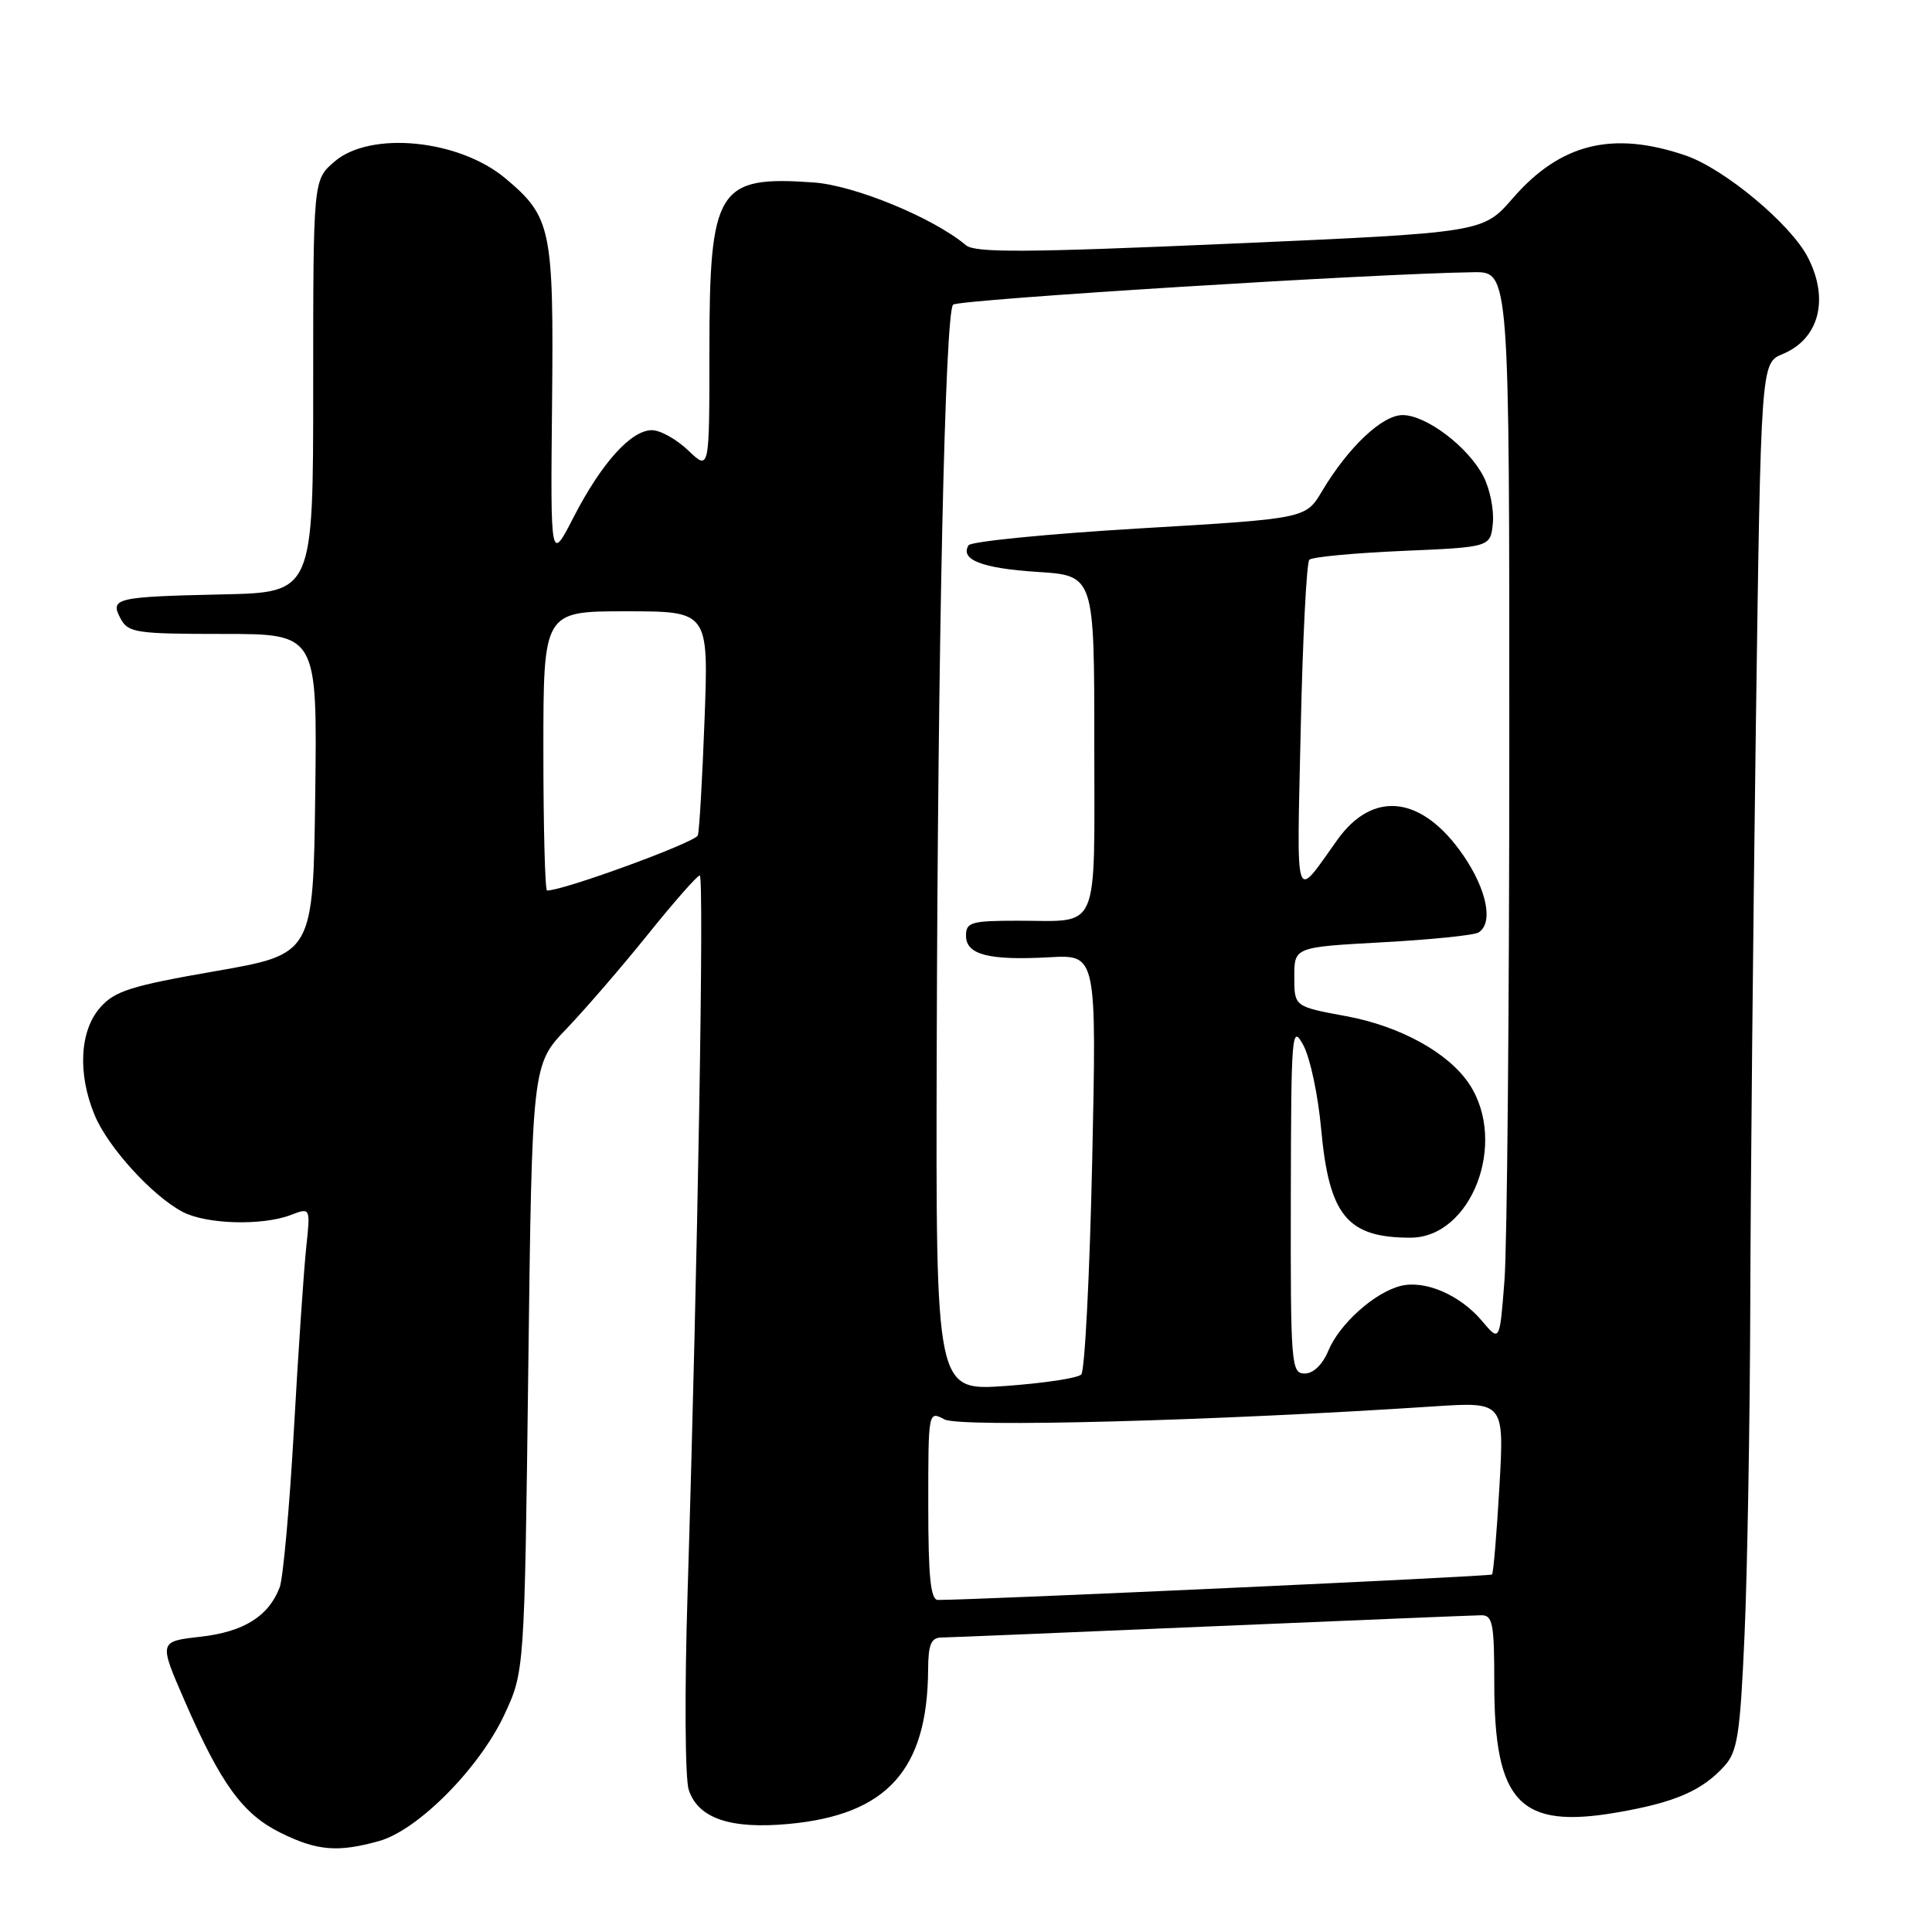 <?xml version="1.0" encoding="UTF-8" standalone="no"?>
<!DOCTYPE svg PUBLIC "-//W3C//DTD SVG 1.1//EN" "http://www.w3.org/Graphics/SVG/1.1/DTD/svg11.dtd" >
<svg xmlns="http://www.w3.org/2000/svg" xmlns:xlink="http://www.w3.org/1999/xlink" version="1.1" viewBox="0 0 256 256">
 <g >
 <path fill="currentColor"
d=" M 50.22 243.95 C 55.35 242.53 63.48 234.34 66.80 227.27 C 69.50 221.50 69.50 221.50 70.00 181.29 C 70.50 141.07 70.50 141.07 75.09 136.29 C 77.61 133.65 82.48 128.01 85.90 123.75 C 89.33 119.49 92.40 116.00 92.72 116.00 C 93.33 116.00 92.45 167.43 91.11 211.00 C 90.70 224.00 90.77 235.69 91.26 237.16 C 92.51 240.95 96.77 242.40 104.52 241.68 C 117.53 240.47 122.90 234.52 122.98 221.25 C 123.00 217.89 123.37 217.00 124.75 216.98 C 125.71 216.97 141.80 216.30 160.50 215.50 C 179.20 214.71 195.29 214.04 196.25 214.03 C 197.79 214.00 198.00 215.09 198.00 223.03 C 198.00 238.83 201.35 242.38 214.21 240.17 C 221.90 238.85 225.53 237.29 228.50 234.00 C 230.23 232.09 230.58 229.81 231.16 216.65 C 231.53 208.32 231.87 188.64 231.92 172.91 C 231.96 157.19 232.30 122.68 232.66 96.22 C 233.33 48.11 233.33 48.11 236.20 46.92 C 241.05 44.91 242.42 39.65 239.54 34.08 C 237.25 29.66 228.46 22.34 223.32 20.59 C 213.65 17.30 206.74 19.02 200.44 26.28 C 196.50 30.82 196.50 30.82 163.00 32.29 C 136.04 33.47 129.21 33.51 128.00 32.50 C 123.68 28.86 113.28 24.58 107.85 24.18 C 95.03 23.26 94.00 24.92 94.00 46.64 C 94.00 62.37 94.00 62.37 91.20 59.69 C 89.65 58.21 87.49 57.00 86.38 57.00 C 83.62 57.00 79.70 61.36 76.02 68.50 C 72.94 74.50 72.94 74.50 73.15 53.50 C 73.38 30.32 73.06 28.75 67.00 23.66 C 60.84 18.47 49.07 17.31 44.31 21.42 C 41.50 23.84 41.50 23.84 41.50 51.17 C 41.50 78.50 41.50 78.50 29.50 78.76 C 15.24 79.08 14.53 79.25 15.99 81.99 C 16.98 83.84 18.06 84.00 29.56 84.00 C 42.04 84.00 42.04 84.00 41.77 105.21 C 41.50 126.43 41.50 126.43 28.50 128.69 C 17.30 130.64 15.19 131.31 13.25 133.53 C 10.55 136.63 10.27 142.31 12.55 147.78 C 14.31 152.02 20.20 158.48 24.20 160.58 C 27.34 162.23 34.70 162.44 38.51 161.00 C 41.14 159.99 41.14 159.99 40.58 165.25 C 40.27 168.14 39.53 178.97 38.95 189.33 C 38.37 199.69 37.51 209.14 37.06 210.33 C 35.59 214.18 32.29 216.23 26.55 216.88 C 21.04 217.50 21.04 217.50 24.47 225.38 C 29.27 236.40 32.16 240.37 37.17 242.85 C 42.00 245.24 44.75 245.48 50.22 243.95 Z  M 123.00 199.46 C 123.00 186.96 123.00 186.93 125.15 188.08 C 127.19 189.17 160.78 188.28 189.91 186.36 C 199.32 185.74 199.32 185.74 198.68 197.02 C 198.32 203.23 197.88 208.45 197.70 208.63 C 197.44 208.89 129.63 212.00 124.28 212.00 C 123.31 212.00 123.00 208.96 123.00 199.46 Z  M 124.12 139.40 C 124.26 85.07 125.22 41.45 126.29 40.37 C 126.98 39.69 182.07 36.25 195.25 36.07 C 200.00 36.00 200.00 36.00 199.99 98.75 C 199.99 133.26 199.70 165.17 199.35 169.66 C 198.72 177.82 198.72 177.82 196.38 175.04 C 193.48 171.59 188.82 169.58 185.60 170.39 C 182.14 171.25 177.48 175.43 176.01 178.98 C 175.24 180.82 174.03 182.00 172.88 182.00 C 171.09 182.00 171.00 180.85 171.04 158.75 C 171.08 136.72 171.17 135.66 172.70 138.50 C 173.60 140.15 174.66 145.15 175.06 149.61 C 176.11 161.08 178.51 164.00 186.89 164.00 C 194.96 164.00 199.80 151.44 194.71 143.68 C 191.99 139.53 185.57 135.98 178.39 134.65 C 171.50 133.38 171.50 133.38 171.50 129.44 C 171.50 125.50 171.50 125.50 183.16 124.86 C 189.57 124.51 195.31 123.93 195.91 123.56 C 197.91 122.32 197.03 117.91 193.89 113.33 C 188.45 105.43 181.96 104.63 177.20 111.29 C 171.43 119.36 171.83 120.54 172.35 96.67 C 172.61 84.66 173.13 74.54 173.49 74.17 C 173.86 73.80 179.41 73.28 185.83 73.00 C 197.50 72.50 197.50 72.50 197.81 69.31 C 197.98 67.56 197.42 64.77 196.56 63.12 C 194.54 59.21 188.98 55.00 185.85 55.00 C 183.15 55.00 178.65 59.25 175.16 65.11 C 173.01 68.72 173.01 68.72 150.96 70.02 C 138.83 70.74 128.66 71.75 128.34 72.25 C 127.17 74.16 130.13 75.31 137.45 75.78 C 145.00 76.26 145.00 76.26 145.00 98.52 C 145.00 124.00 145.86 122.00 134.92 122.00 C 128.69 122.00 128.00 122.20 128.00 123.98 C 128.00 126.51 131.01 127.29 139.09 126.84 C 145.31 126.50 145.31 126.50 144.72 153.89 C 144.39 168.95 143.74 181.66 143.27 182.13 C 142.79 182.61 138.27 183.29 133.20 183.65 C 124.00 184.30 124.00 184.30 124.12 139.40 Z  M 72.00 99.50 C 72.00 81.00 72.00 81.00 82.95 81.00 C 93.89 81.00 93.89 81.00 93.36 95.25 C 93.07 103.09 92.67 110.03 92.47 110.69 C 92.19 111.60 74.72 118.00 72.49 118.00 C 72.22 118.00 72.00 109.67 72.00 99.50 Z "/>
</g>
</svg>